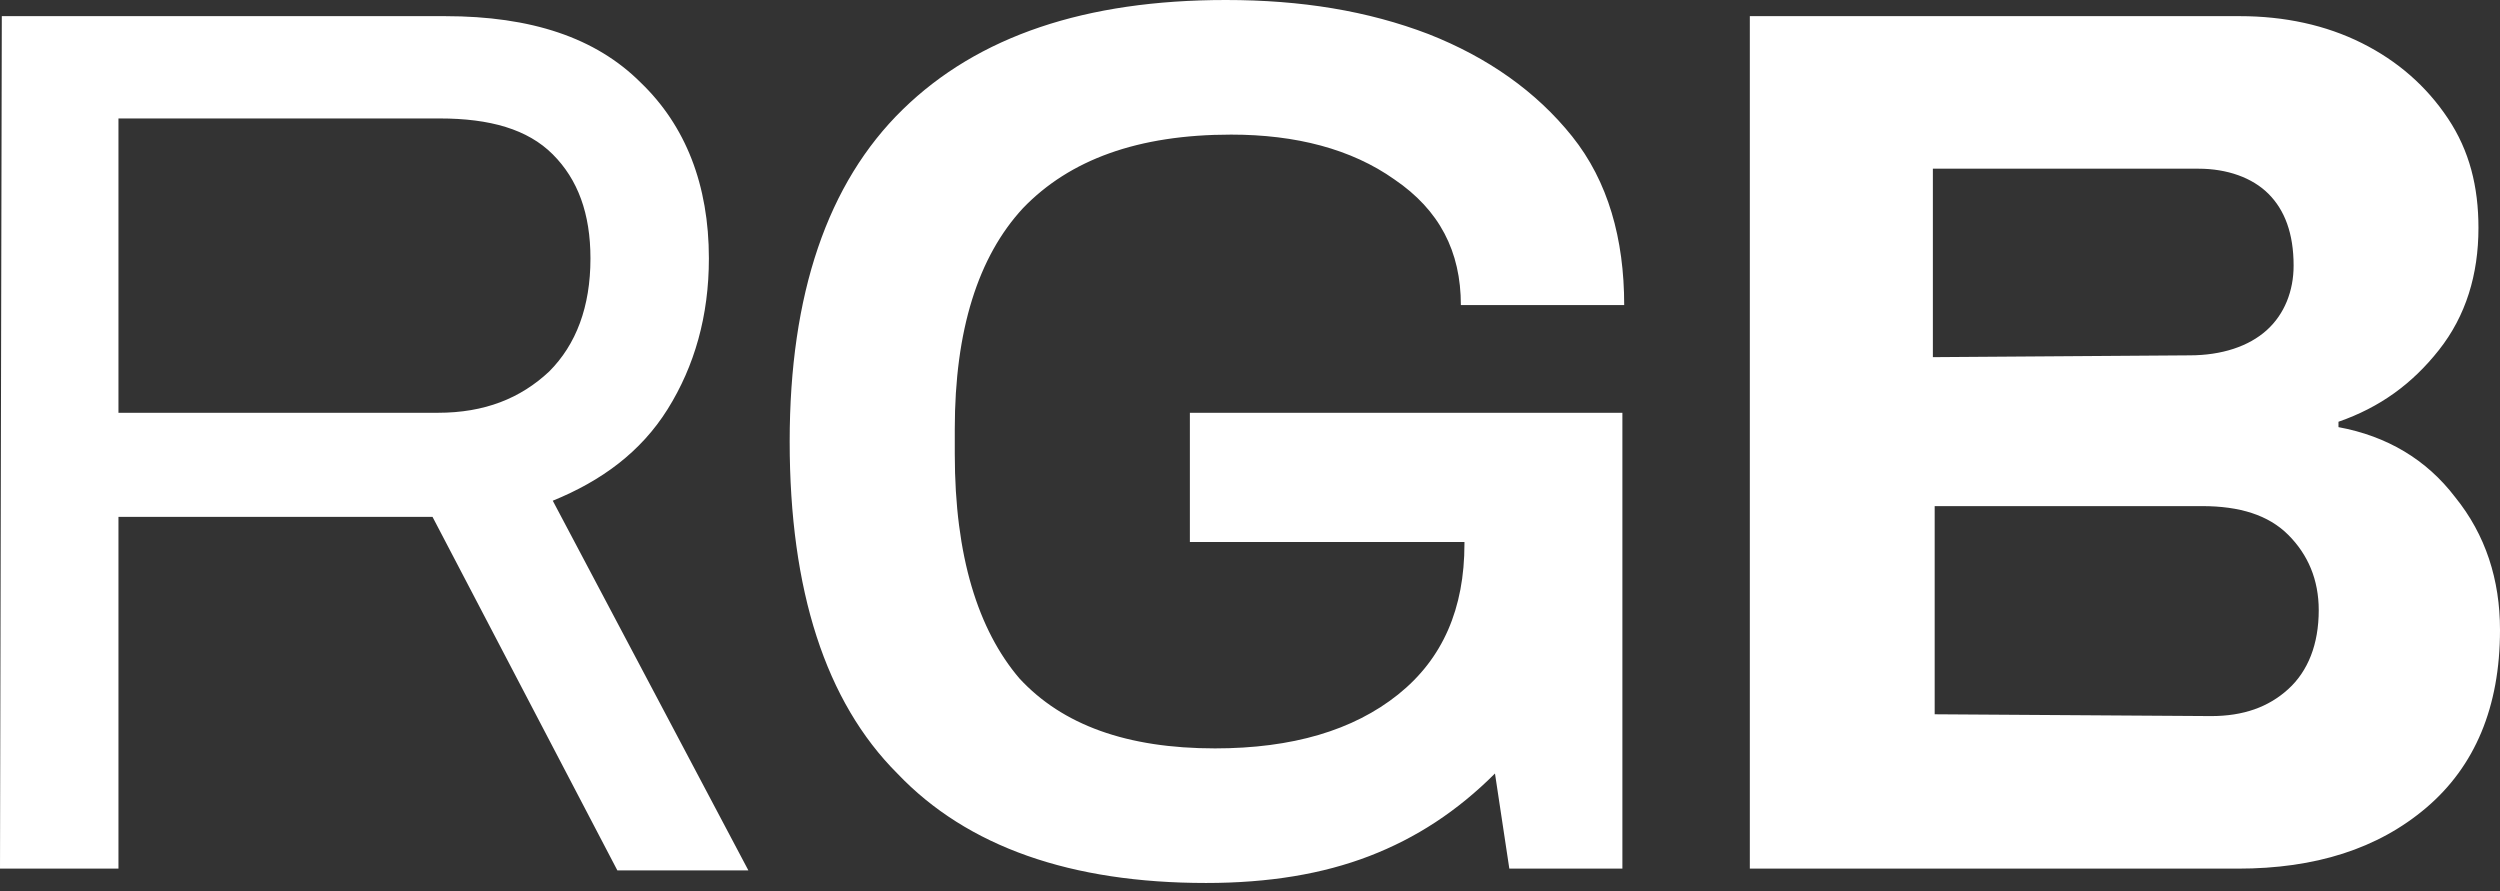<svg width="115" height="41" viewBox="0 0 115 41" fill="none" xmlns="http://www.w3.org/2000/svg">
<rect x="0" y="0" width="115" height="41" fill="#333333" stroke="none"/>
<path d="M80.574 0.743H103.029C105.093 0.743 106.992 1.156 108.643 1.981C110.294 2.807 111.615 3.963 112.606 5.449C113.597 6.935 114.009 8.586 114.009 10.485C114.009 12.631 113.431 14.53 112.193 16.098C110.955 17.667 109.469 18.74 107.57 19.401V19.648C109.799 20.061 111.615 21.134 112.936 22.868C114.34 24.602 115 26.666 115 28.977C115 32.527 113.844 35.251 111.615 37.15C109.386 39.049 106.497 39.957 102.947 39.957H80.492V0.743H80.574ZM100.718 16.346C102.204 16.346 103.442 15.933 104.268 15.19C105.093 14.447 105.506 13.374 105.506 12.218C105.506 10.732 105.093 9.659 104.35 8.916C103.607 8.173 102.452 7.76 101.131 7.76H88.912V16.429L100.718 16.346ZM101.709 32.94C103.195 32.94 104.35 32.527 105.258 31.701C106.167 30.876 106.662 29.637 106.662 28.069C106.662 26.666 106.167 25.51 105.258 24.602C104.35 23.694 103.029 23.281 101.296 23.281H88.995V32.857L101.709 32.94ZM0.083 0.743H20.474C24.436 0.743 27.409 1.734 29.472 3.798C31.536 5.779 32.609 8.503 32.609 11.888C32.609 14.53 31.949 16.841 30.711 18.823C29.472 20.804 27.656 22.125 25.427 23.033L34.426 40.039H28.399L19.896 23.776H5.449V39.957H0L0.083 0.743ZM20.144 18.988C22.29 18.988 23.941 18.327 25.262 17.089C26.5 15.851 27.161 14.117 27.161 11.888C27.161 9.824 26.583 8.256 25.427 7.1C24.271 5.944 22.538 5.449 20.226 5.449H5.449V18.988H20.144ZM54.734 18.988H74.63V39.957H69.429L68.769 35.581C67.035 37.315 65.136 38.553 62.99 39.379C60.843 40.205 58.367 40.617 55.477 40.617C49.286 40.617 44.498 38.966 41.278 35.581C37.976 32.279 36.325 27.161 36.325 20.309C36.325 13.539 38.058 8.421 41.526 5.036C44.993 1.651 49.946 0 56.386 0C59.853 0 62.907 0.495 65.714 1.569C68.439 2.642 70.668 4.21 72.319 6.274C73.97 8.338 74.713 10.98 74.713 14.034H67.2C67.2 11.558 66.21 9.659 64.146 8.256C62.164 6.852 59.605 6.192 56.633 6.192C52.34 6.192 49.203 7.347 47.057 9.576C44.993 11.806 43.92 15.19 43.92 19.731V20.887C43.92 25.592 44.993 28.977 46.892 31.206C48.873 33.352 51.845 34.426 55.89 34.426C59.44 34.426 62.247 33.6 64.311 31.949C66.375 30.298 67.365 27.986 67.365 25.014V24.932H54.734V18.988Z" fill="white"/>
</svg>
